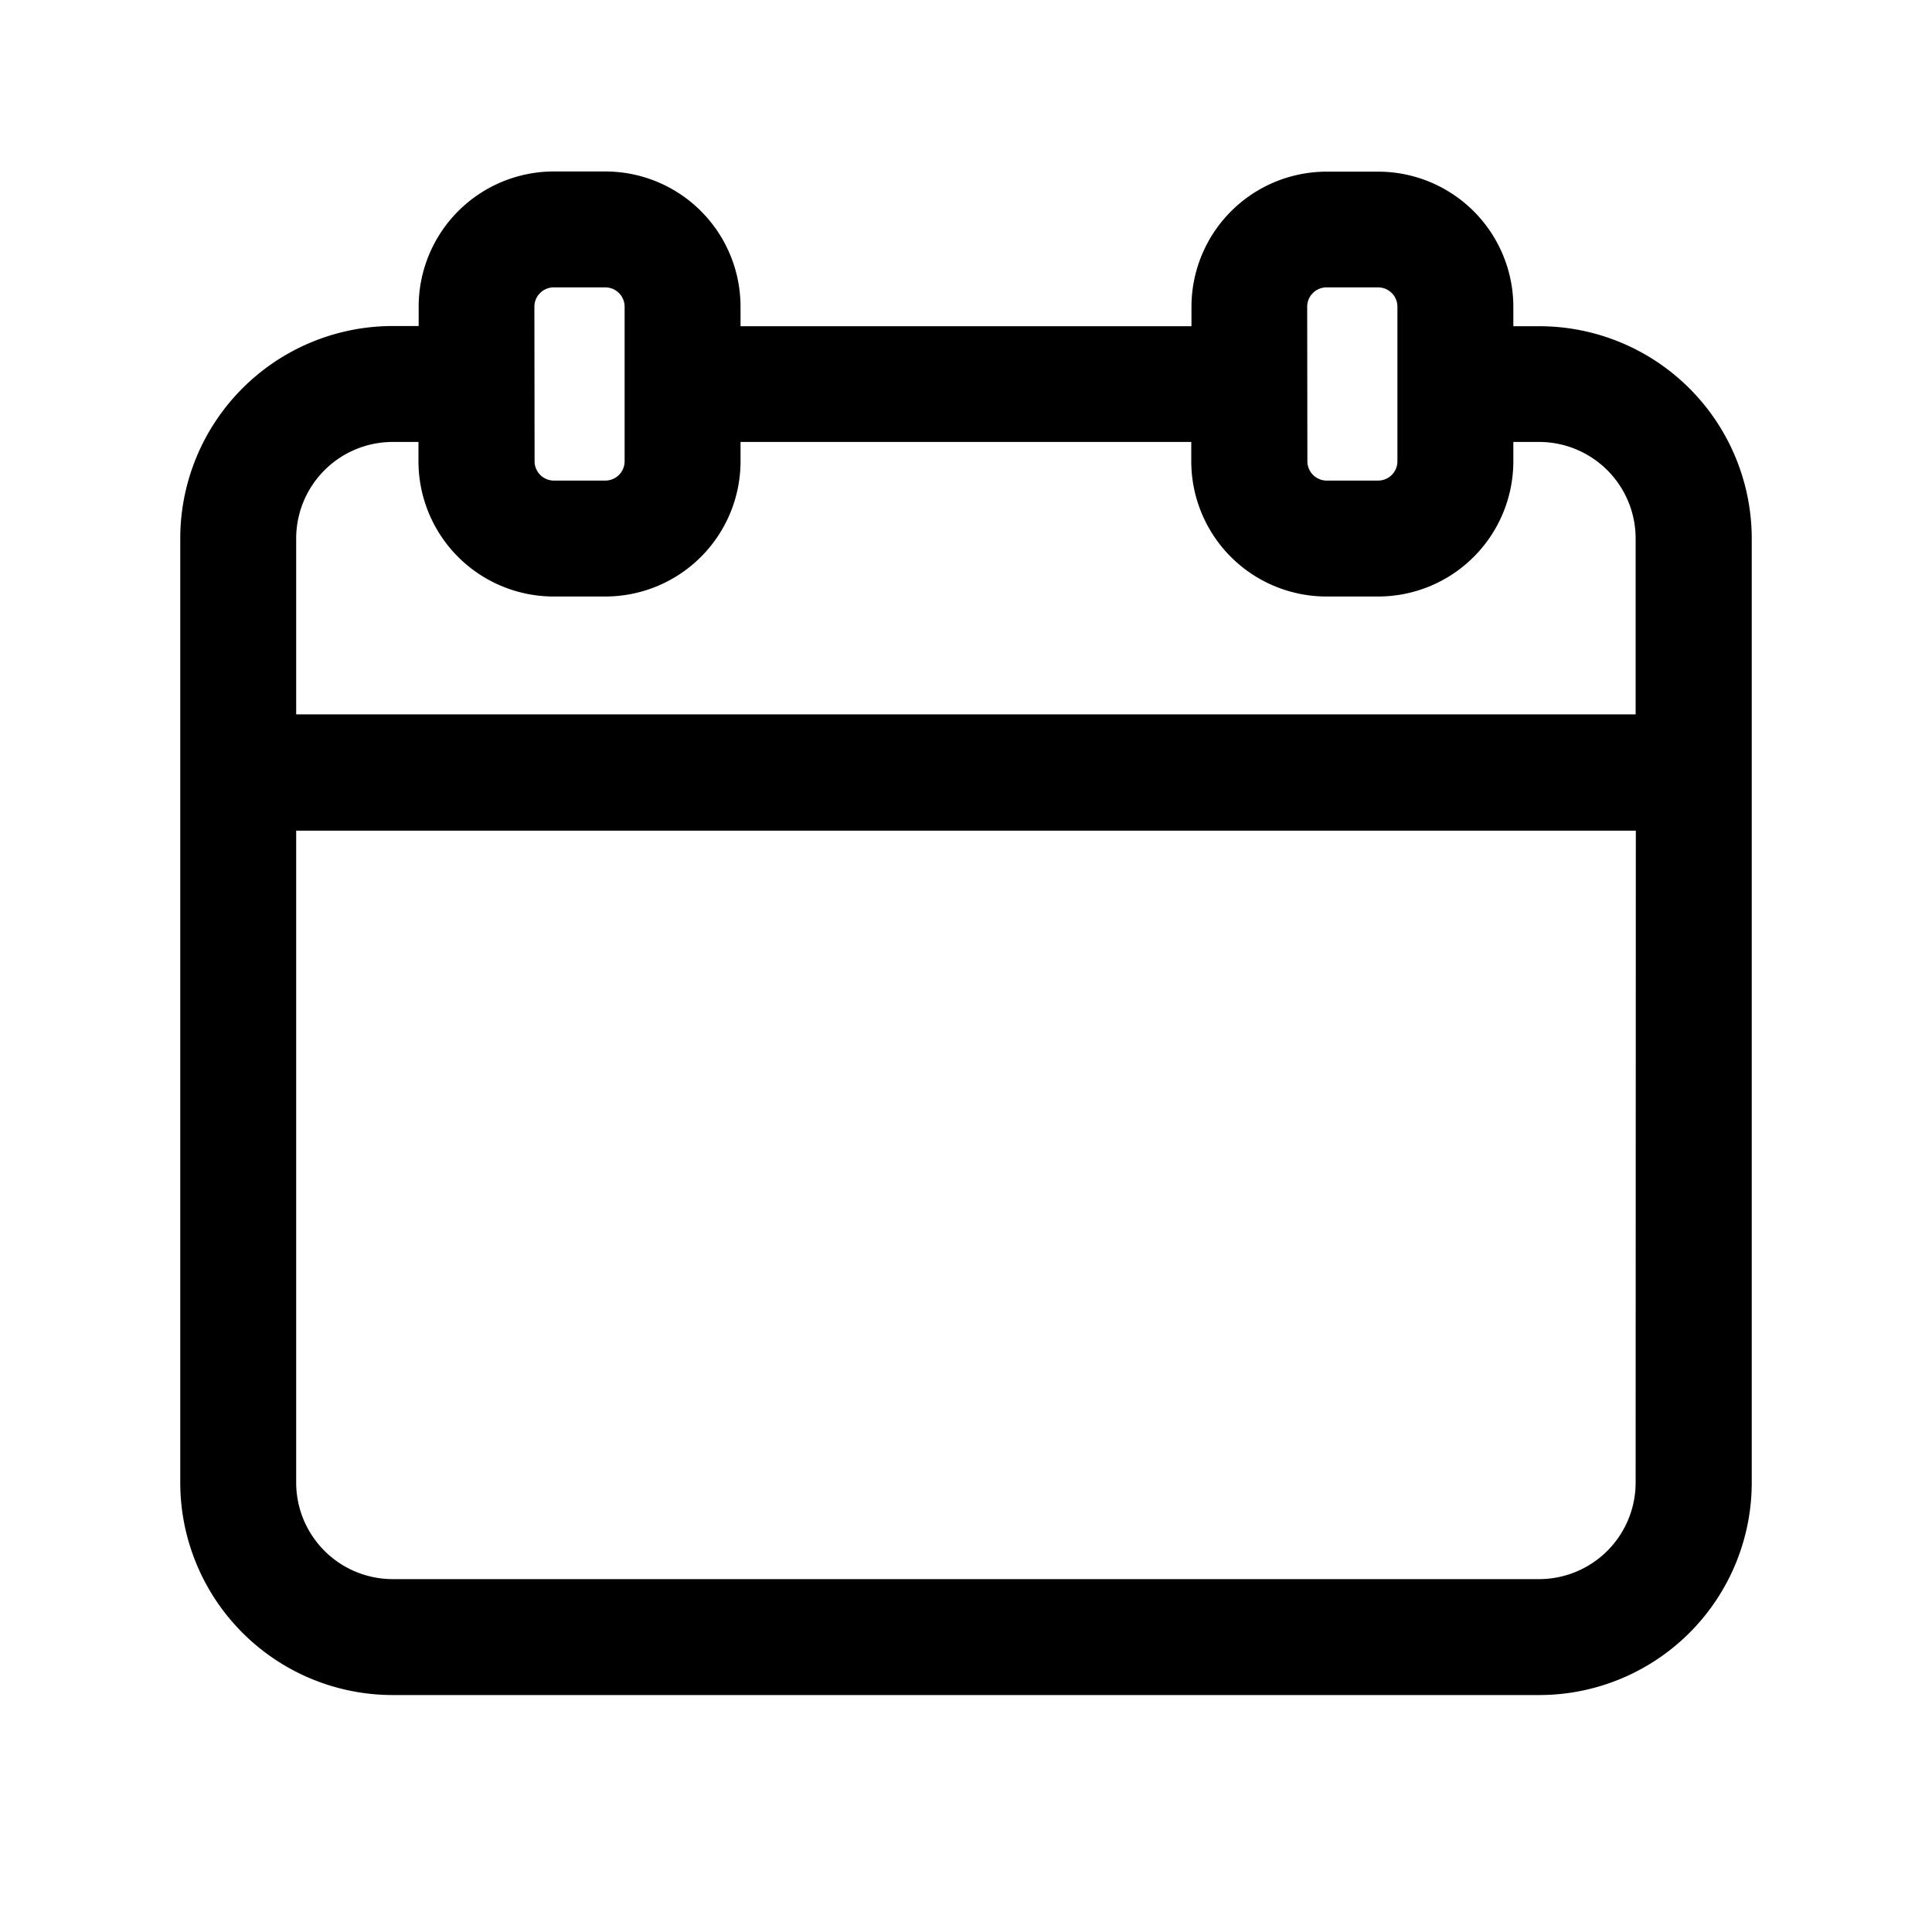 <?xml version="1.0" encoding="UTF-8" standalone="no"?>
<svg
   xmlns:dc="http://purl.org/dc/elements/1.1/"
   xmlns:cc="http://creativecommons.org/ns#"
   xmlns:rdf="http://www.w3.org/1999/02/22-rdf-syntax-ns#"
   xmlns:svg="http://www.w3.org/2000/svg"
   xmlns="http://www.w3.org/2000/svg"
   xmlns:sodipodi="http://sodipodi.sourceforge.net/DTD/sodipodi-0.dtd"
   xmlns:inkscape="http://www.inkscape.org/namespaces/inkscape"
   data-name="Layer 1"
   viewBox="0 0 100 100"
   x="0px"
   y="0px"
   version="1.1"
   id="svg12"
   sodipodi:docname="event.svg"
   width="100"
   height="100"
   inkscape:version="0.92.4 5da689c313, 2019-01-14">
  <defs
     id="defs16" />
  <sodipodi:namedview
     pagecolor="#ffffff"
     bordercolor="#666666"
     borderopacity="1"
     objecttolerance="10"
     gridtolerance="10"
     guidetolerance="10"
     inkscape:pageopacity="0"
     inkscape:pageshadow="2"
     inkscape:window-width="640"
     inkscape:window-height="480"
     id="namedview14"
     showgrid="false"
     inkscape:zoom="1.888"
     inkscape:cx="50"
     inkscape:cy="62.5"
     inkscape:window-x="0"
     inkscape:window-y="0"
     inkscape:window-maximized="0"
     inkscape:current-layer="svg12" />
  <title
     id="title2">02</title>
  <path
     d="m 31.33,8.875 h -2.66 a 7,7 0 0 0 -7,7 v 1 h -1.34 a 11,11 0 0 0 -11,11 v 48.86 a 11,11 0 0 0 11,11 h 59.34 a 11,11 0 0 0 11,-11 v -48.85 a 11,11 0 0 0 -11,-11 h -1.34 v -1 a 7,7 0 0 0 -7,-7 h -2.66 a 7,7 0 0 0 -7,7 v 1 H 38.33 v -1 a 7,7 0 0 0 -7,-7.01 z m -3.67,7 a 1,1 0 0 1 1,-1 h 2.67 a 1,1 0 0 1 1,1 v 8 a 1,1 0 0 1 -1,1 h -2.66 a 1,1 0 0 1 -1,-1 z m 57,60.86 a 5,5 0 0 1 -5,5 H 20.33 a 5,5 0 0 1 -5,-5 v -33.74 h 69.34 z m -17,-60.86 a 1,1 0 0 1 1,-1 h 2.67 a 1,1 0 0 1 1,1 v 8 a 1,1 0 0 1 -1,1 h -2.66 a 1,1 0 0 1 -1,-1 z m -6,7 v 1 a 7,7 0 0 0 7,7 h 2.67 a 7,7 0 0 0 7,-7 v -1 h 1.33 a 5,5 0 0 1 5,5 v 9.1 H 15.33 v -9.1 a 5,5 0 0 1 5,-5 h 1.33 v 1 a 7,7 0 0 0 7,7 h 2.67 a 7,7 0 0 0 7,-7 v -1 z"
     id="path6"
     inkscape:connector-curvature="0" />
</svg>
